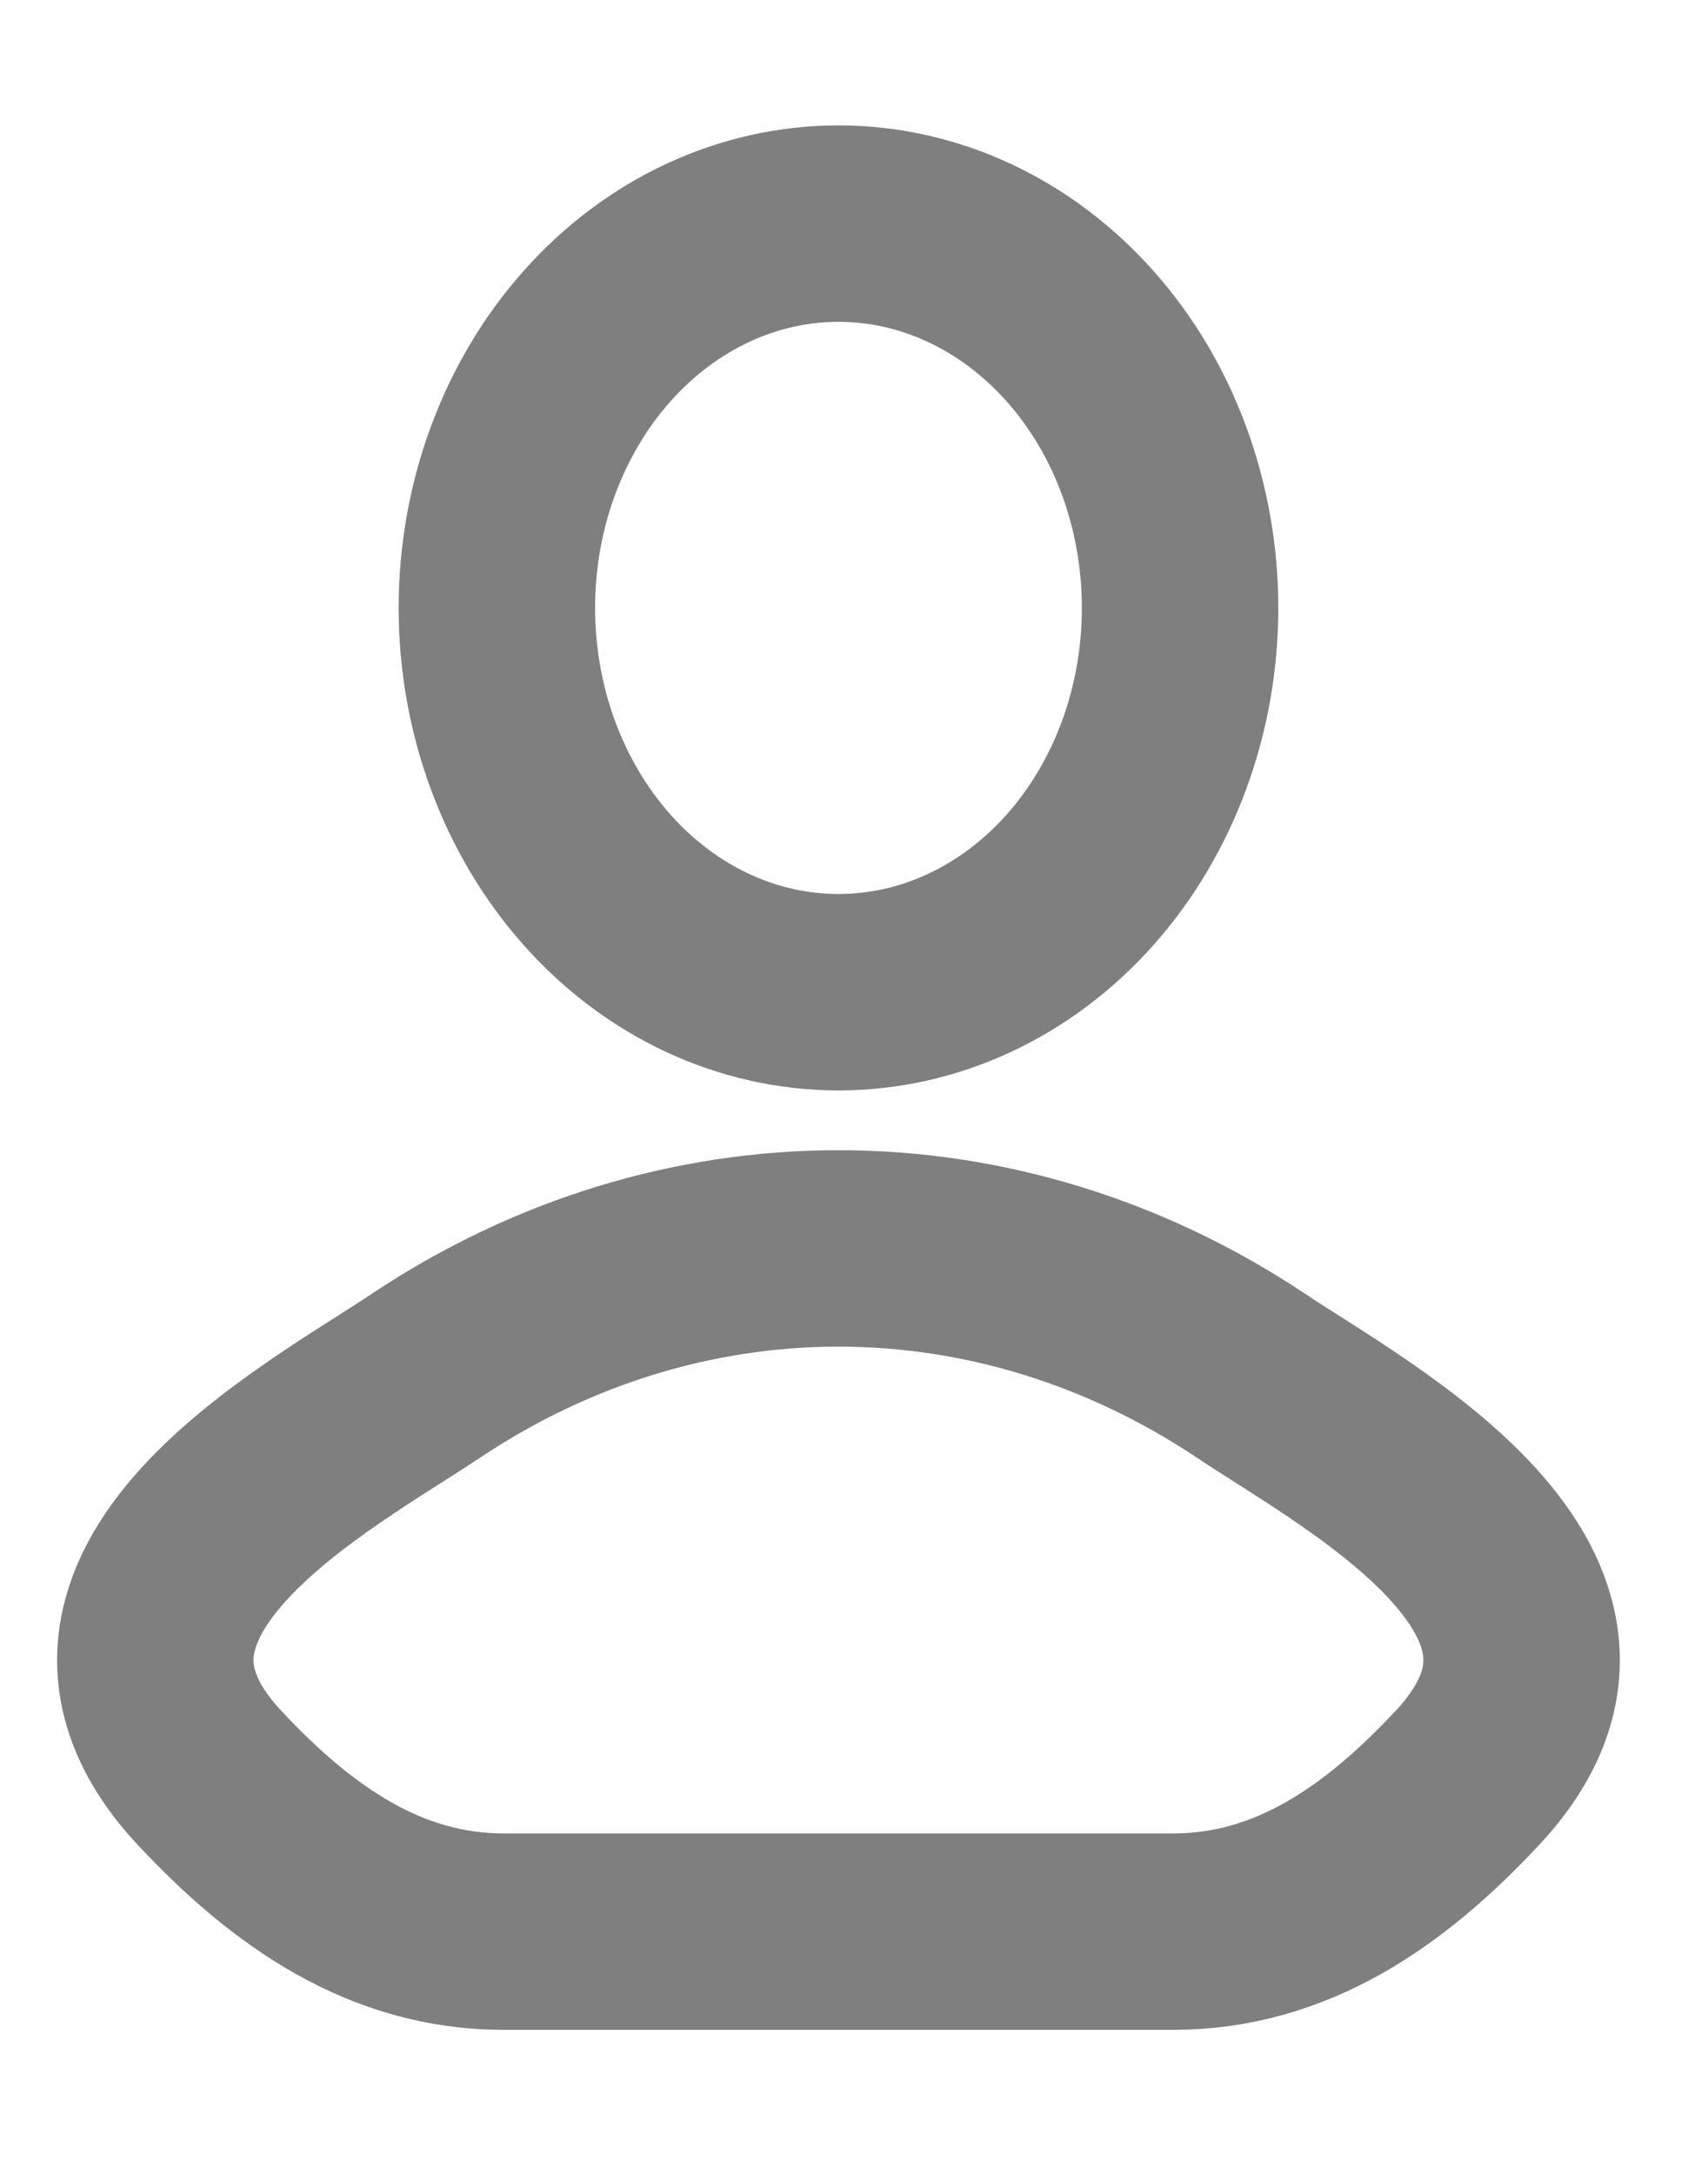 <svg width="11" height="14" viewBox="0 0 11 14" fill="none" xmlns="http://www.w3.org/2000/svg">
<path d="M2.749 8.856C2.058 9.319 0.244 10.265 1.349 11.449C1.888 12.027 2.489 12.44 3.244 12.44H7.555C8.311 12.44 8.912 12.027 9.451 11.449C10.556 10.265 8.742 9.319 8.051 8.856C7.248 8.322 6.332 8.04 5.4 8.04C4.467 8.04 3.552 8.322 2.749 8.856ZM7.6 3.915C7.6 4.572 7.369 5.201 6.956 5.666C6.543 6.13 5.984 6.39 5.4 6.39C4.817 6.39 4.257 6.13 3.845 5.666C3.432 5.201 3.2 4.572 3.2 3.915C3.2 3.259 3.432 2.629 3.845 2.165C4.257 1.701 4.817 1.44 5.4 1.44C5.984 1.44 6.543 1.701 6.956 2.165C7.369 2.629 7.6 3.259 7.6 3.915Z" stroke="black" stroke-opacity="0.5" stroke-width="1.265" stroke-linecap="round" stroke-linejoin="round"/>
</svg>
